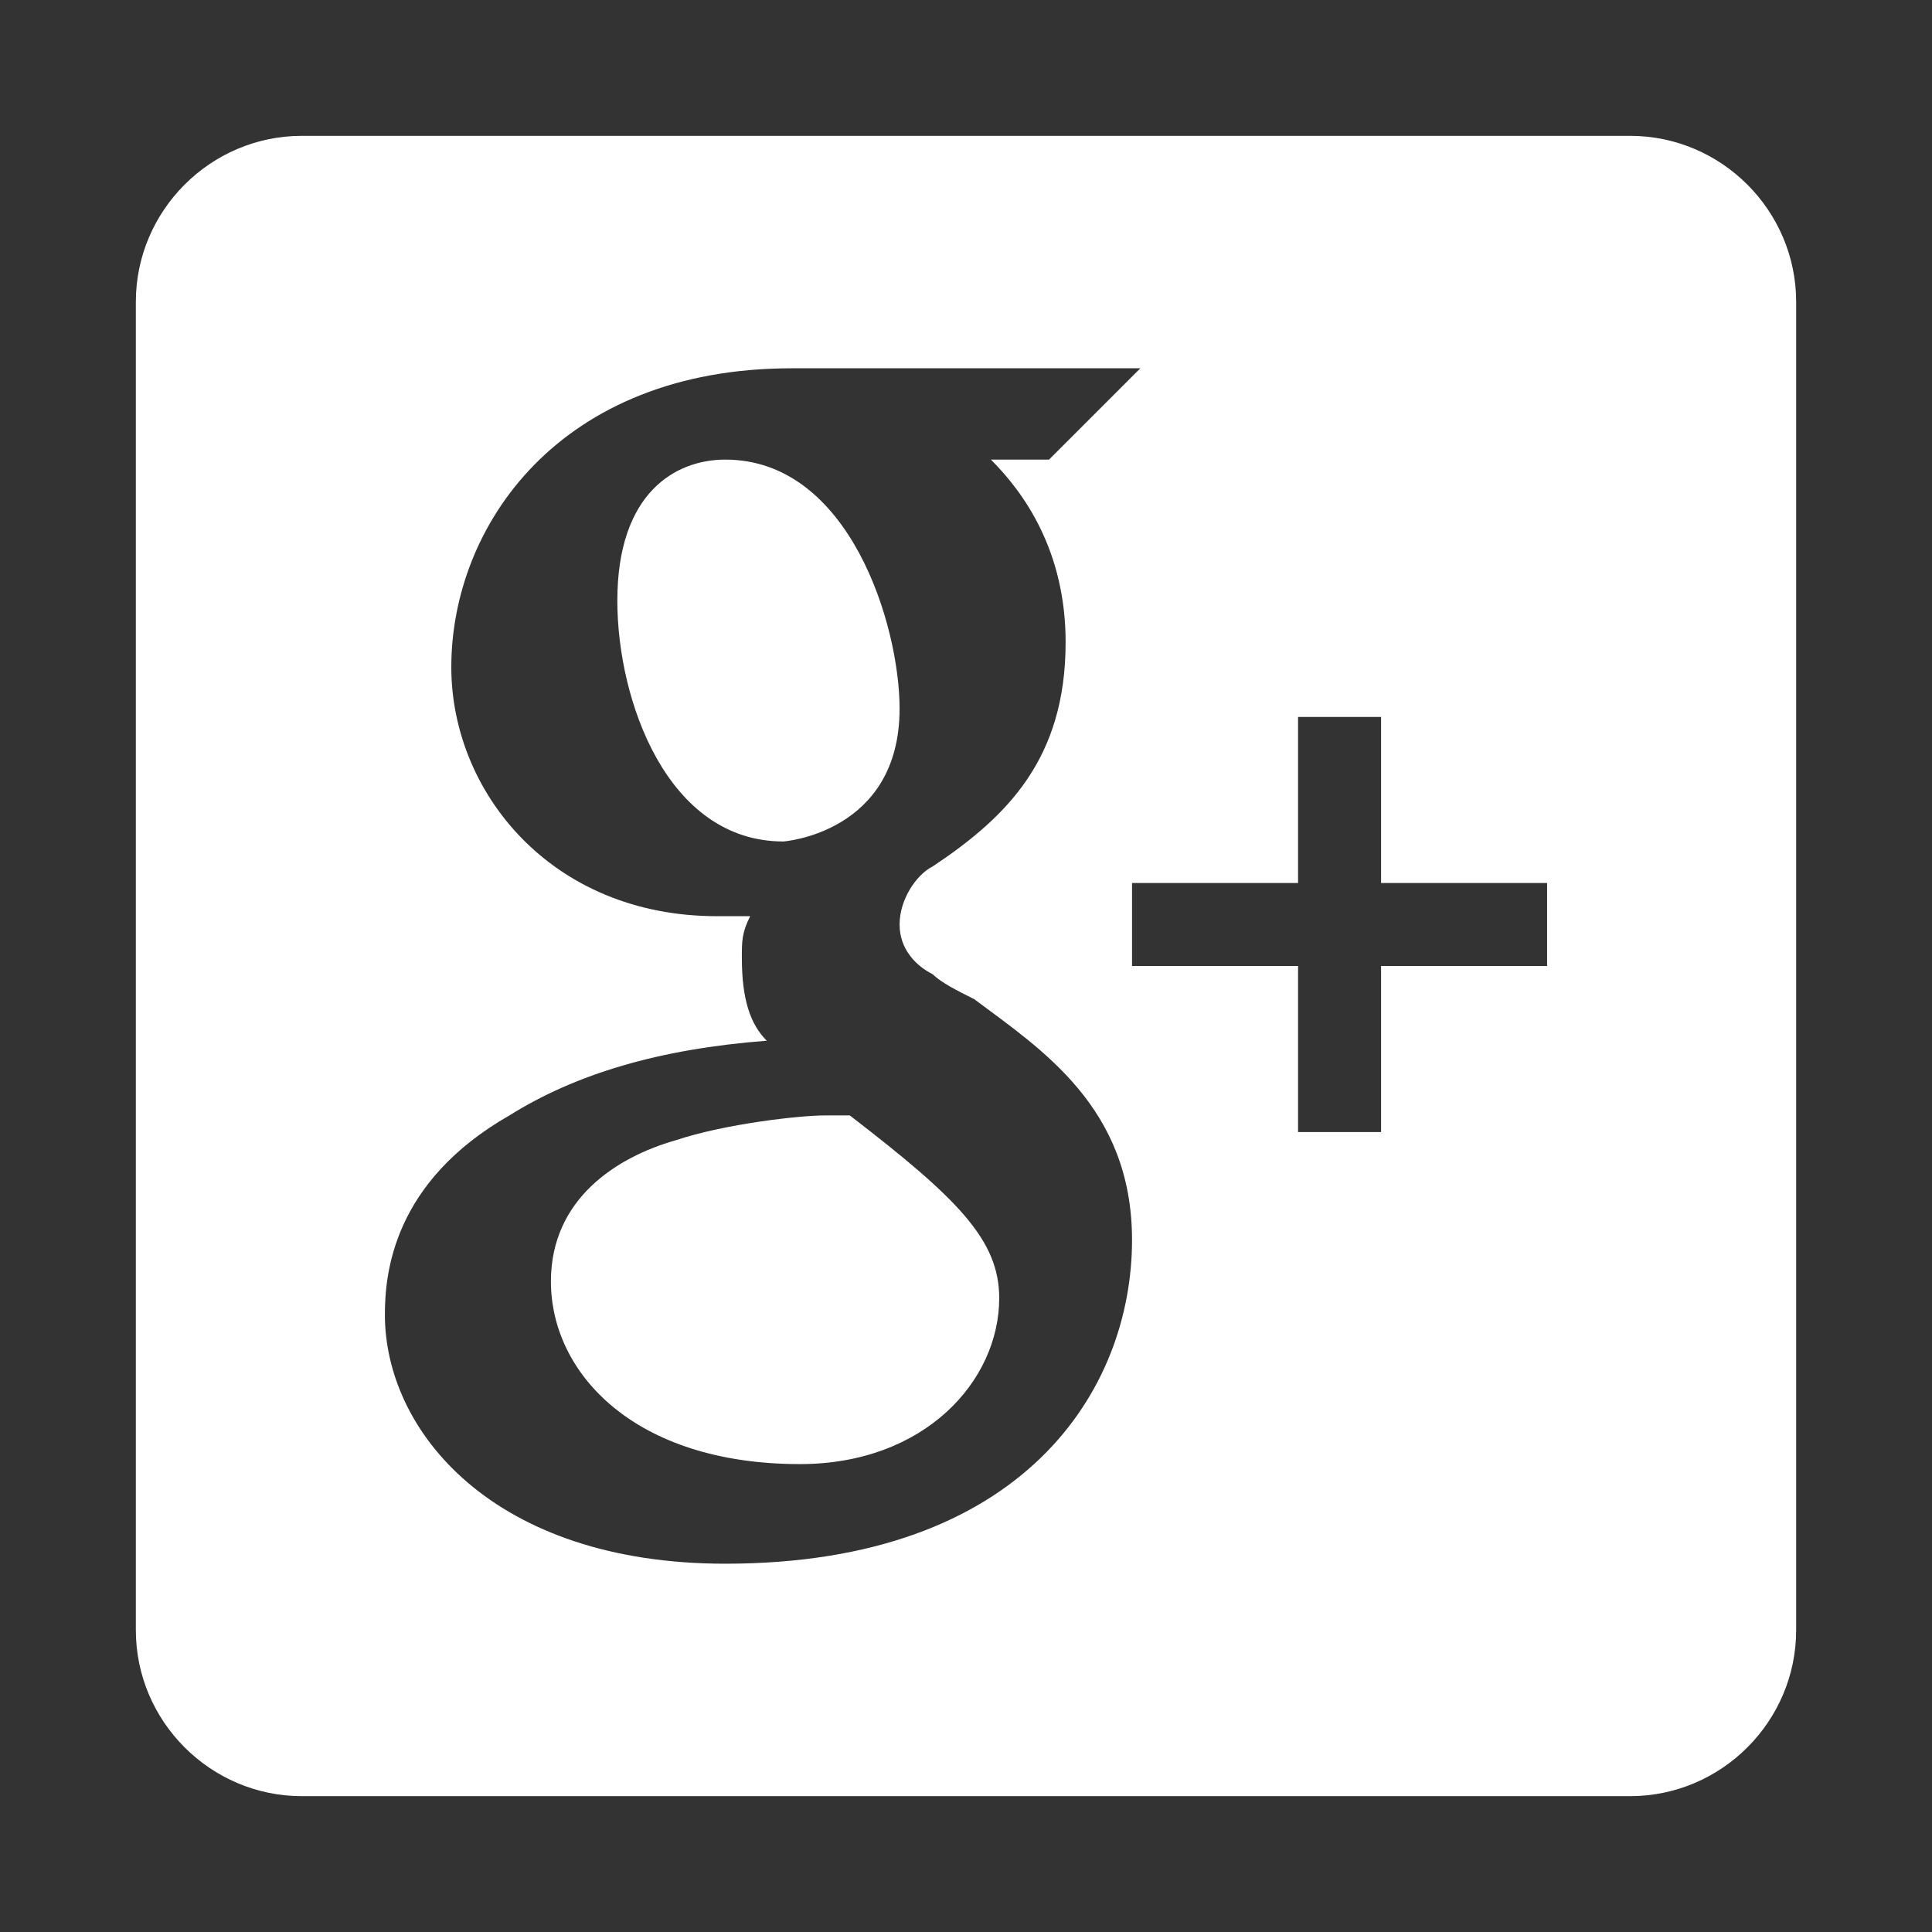 <?xml version="1.0" encoding="UTF-8"?>
<svg width="256px" height="256px" viewBox="0 0 256 256" version="1.1" xmlns="http://www.w3.org/2000/svg" xmlns:xlink="http://www.w3.org/1999/xlink">
    <rect x="0" y="0" width="256" height="256" fill="#333333" stroke="none"/>
    <!-- Generator: Sketch 51.2 (57519) - http://www.bohemiancoding.com/sketch -->
    <title>gplus_on_black</title>
    <desc>Created with Sketch.</desc>
    <defs></defs>
    <g id="gplus_on_black" stroke="none" stroke-width="1" fill="none" fill-rule="evenodd">
        <g id="post-gplus-copy" transform="translate(18, 18)" fill="#FFFFFF">
            <path d="M101.2,75.9 C101.2,64.9 94.6,42.9 78.1,42.9 C71.5,42.9 63.8,47.3 63.8,61.6 C63.8,74.8 70.4,93.5 85.8,93.5 C85.8,93.5 101.2,92.4 101.2,75.9 L101.2,75.9 Z M94.6,129.8 L91.3,129.8 L91.3,129.8 C88,129.8 78.1,130.9 71.5,133.1 C63.8,135.3 55,140.8 55,151.8 C55,163.9 66,176 88,176 C104.5,176 114.4,165 114.4,154 C114.4,146.3 108.9,140.8 94.6,129.8 L94.6,129.8 Z M198,0 L22,0 C9.9,0 0,9.9 0,22 L0,198 C0,210.1 9.9,220 22,220 L198,220 C210.1,220 220,210.1 220,198 L220,22 C220,9.9 210.1,0 198,0 L198,0 Z M78.1,189.2 C47.3,189.2 33,171.6 33,156.2 C33,150.7 34.1,138.6 49.5,129.8 C58.3,124.3 69.3,121 83.6,119.9 C81.4,117.7 80.3,114.4 80.3,108.9 C80.3,106.7 80.3,105.6 81.4,103.4 L77,103.4 C55,103.4 41.8,86.9 41.8,70.4 C41.8,51.7 56.1,30.8 86.9,30.8 L133.1,30.8 L129.8,34.1 L122.1,41.8 L121,42.9 L113.3,42.9 C117.7,47.3 123.2,55 123.2,67.1 C123.2,82.5 115.5,90.2 105.6,96.8 C103.4,97.9 101.2,101.2 101.2,104.5 C101.2,107.8 103.4,110 105.6,111.1 C106.7,112.2 108.9,113.3 111.1,114.4 C119.9,121 132,128.7 132,146.3 C132,166.1 117.7,189.2 78.1,189.2 L78.1,189.2 Z M187,110 L165,110 L165,132 L154,132 L154,110 L132,110 L132,99 L154,99 L154,77 L165,77 L165,99 L187,99 L187,110 L187,110 Z" id="Shape"></path>
        </g>
    </g>
</svg>